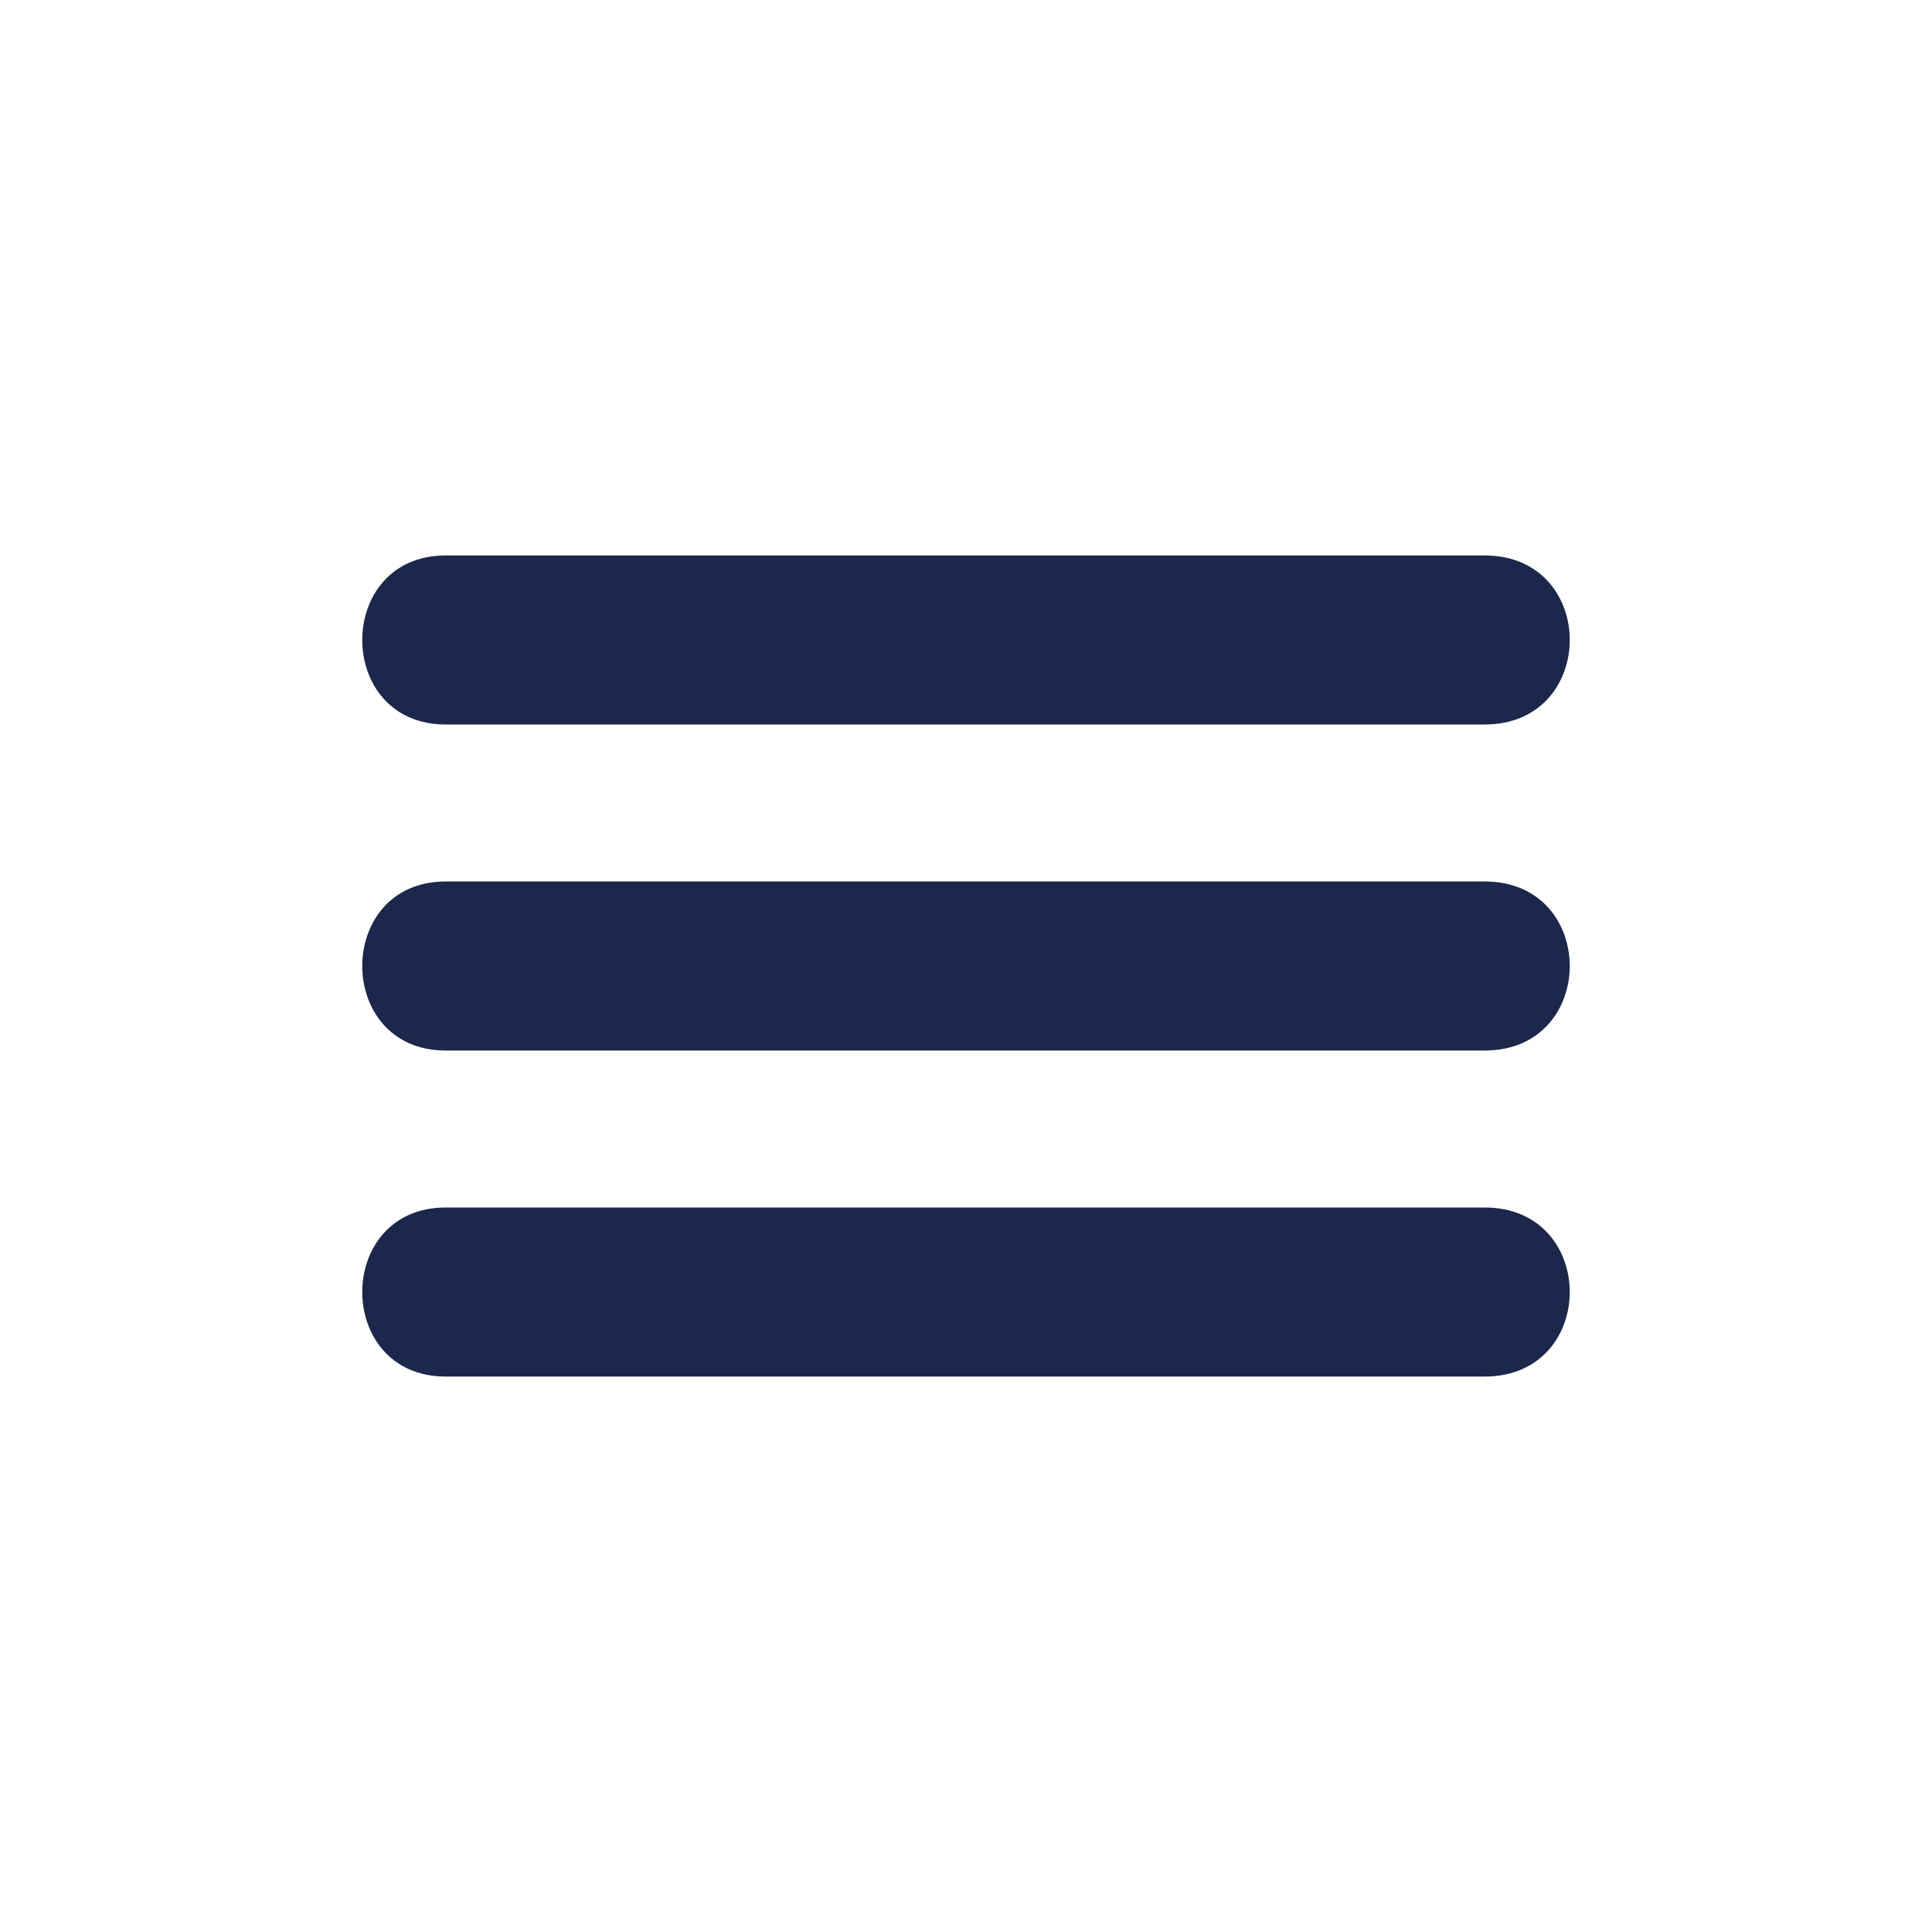<svg width="100%" height="100%" viewBox="0 0 800 800" version="1.1" xmlns="http://www.w3.org/2000/svg" xmlns:xlink="http://www.w3.org/1999/xlink" xml:space="preserve" xmlns:serif="http://www.serif.com/" style="fill-rule:evenodd;clip-rule:evenodd;stroke-linejoin:round;stroke-miterlimit:2;"><g><path d="M184.535,300l430.217,-0c46.997,-0 46.997,-70 -0,-70l-430.217,0c-46.047,0 -46.047,70 0,70Z" style="fill:#1c274c;"/><path d="M184.535,570l430.217,-0c46.997,-0 46.997,-70 -0,-70l-430.217,0c-46.047,0 -46.047,70 0,70Z" style="fill:#1c274c;"/><path d="M184.535,435l430.217,-0c46.997,-0 46.997,-70 -0,-70l-430.217,0c-46.047,0 -46.047,70 0,70Z" style="fill:#1c274c;"/></g></svg>